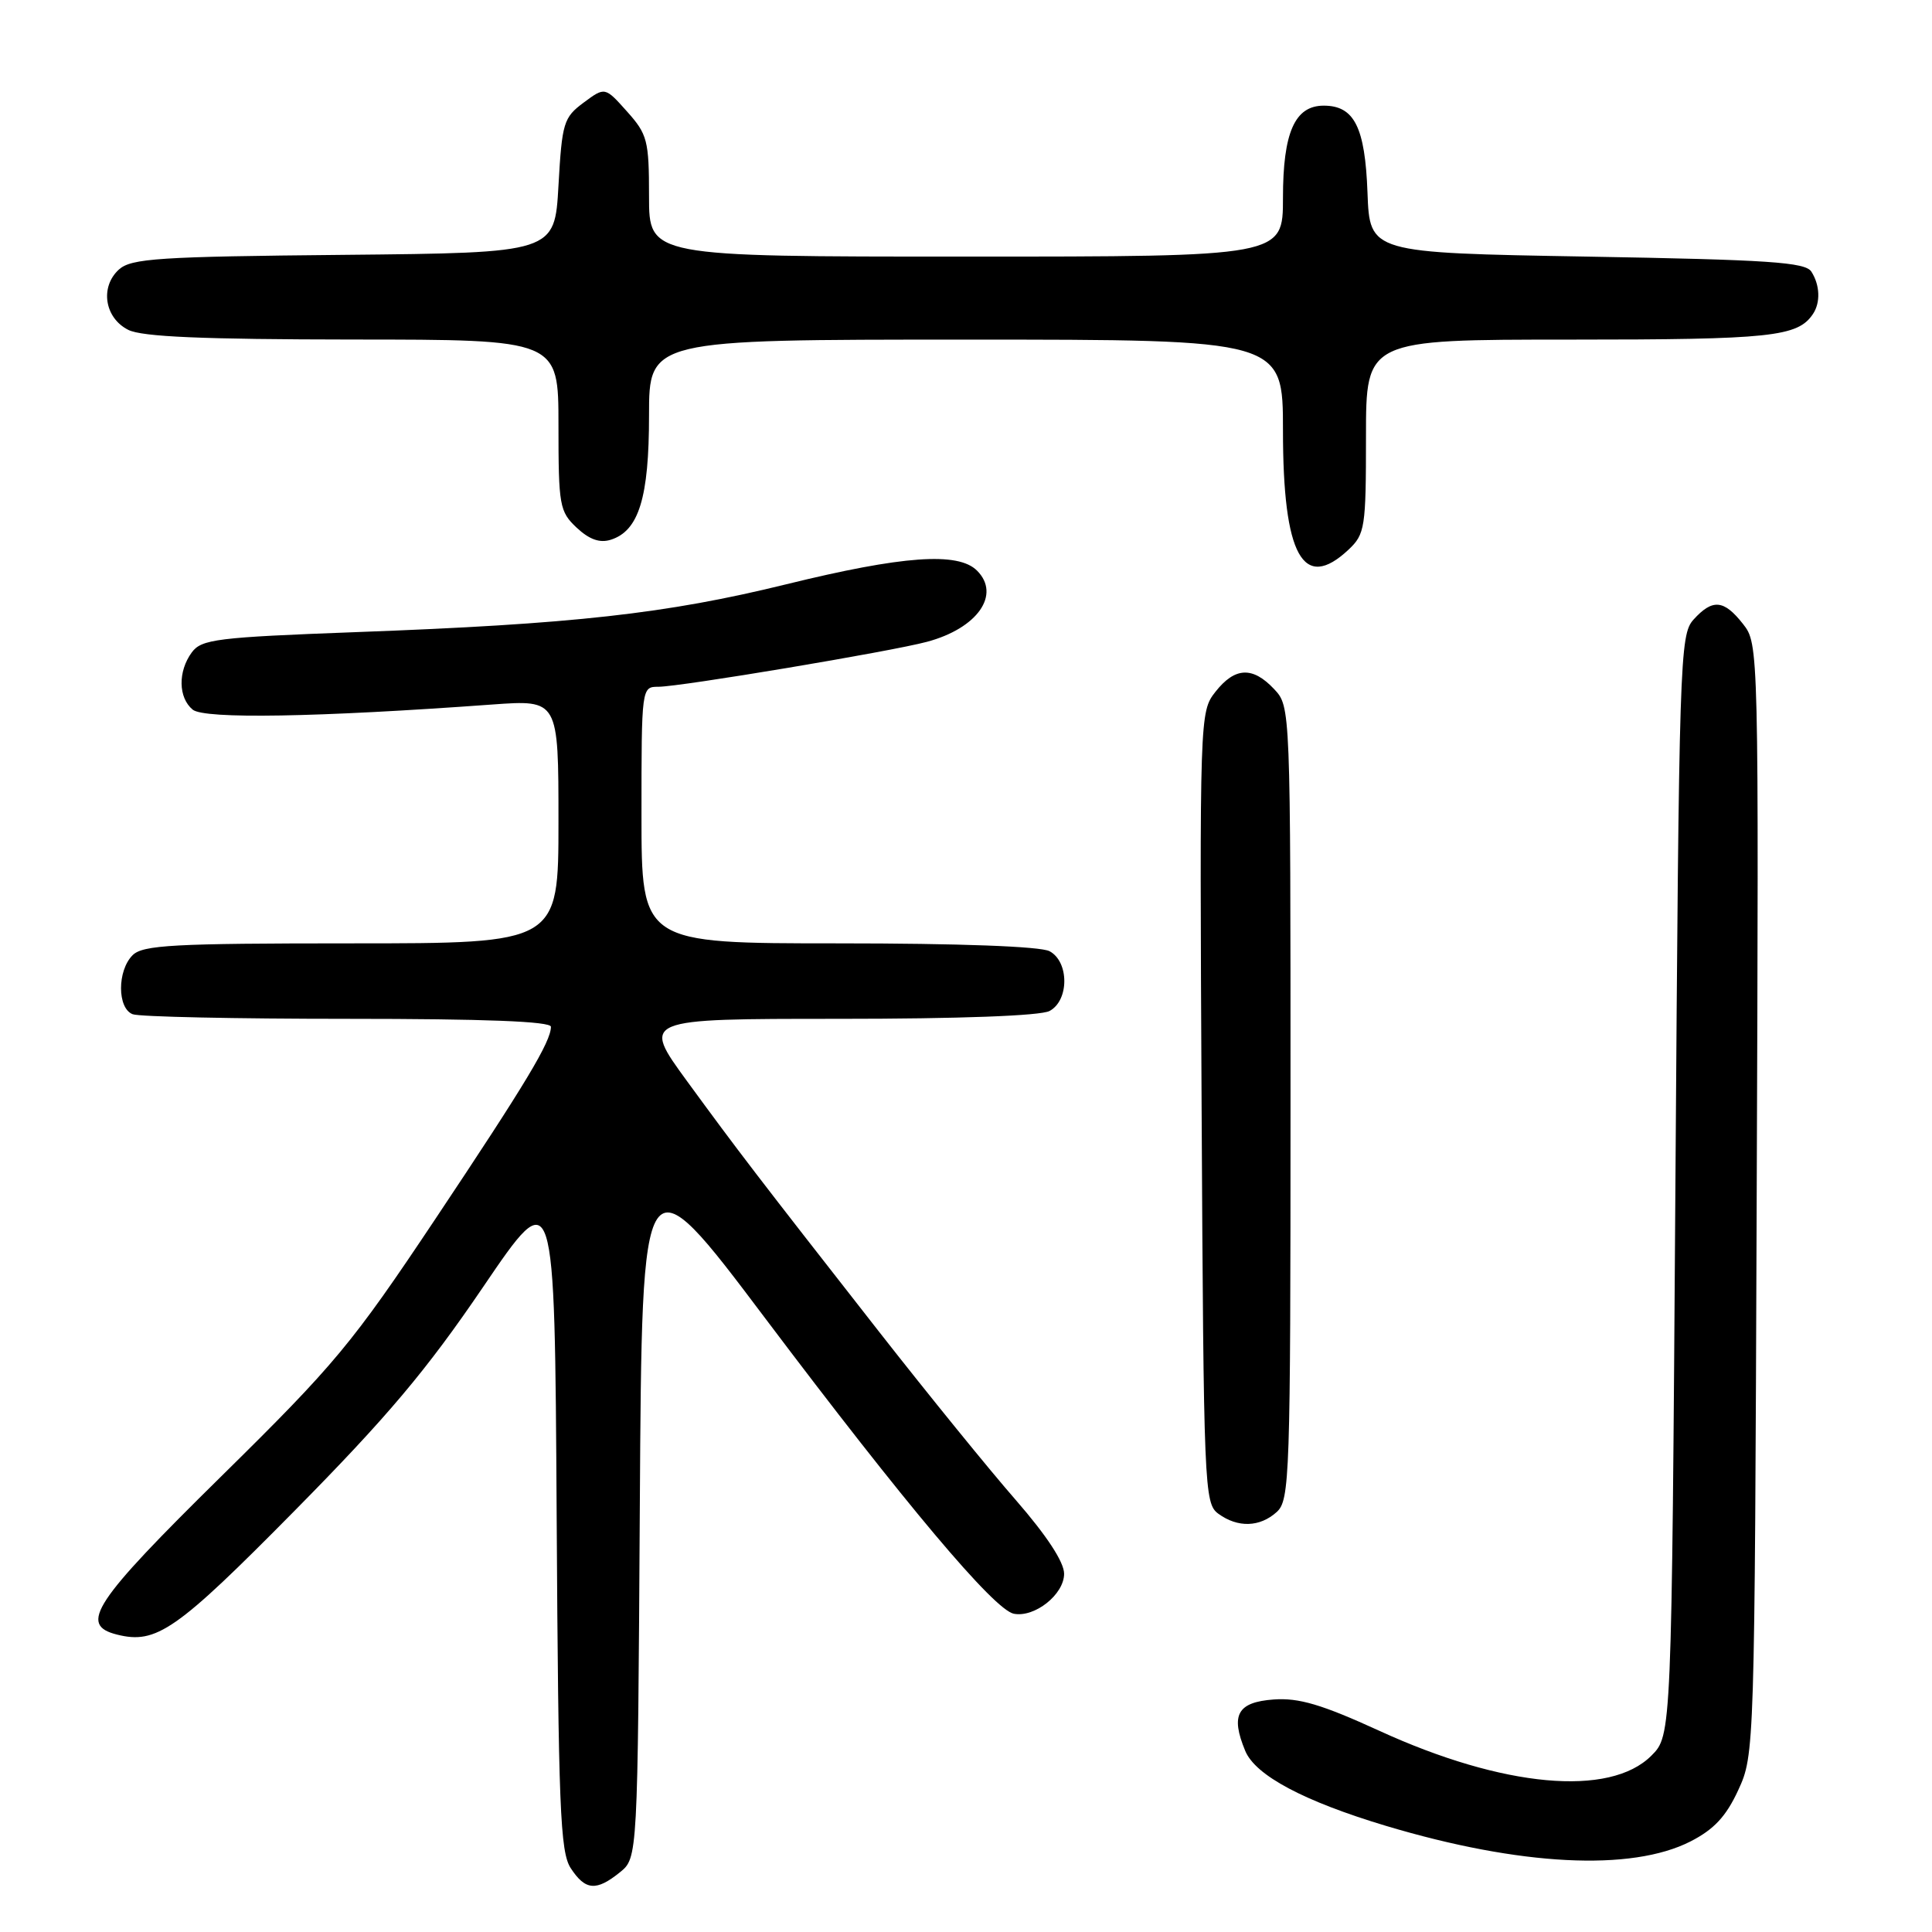 <?xml version="1.0" encoding="UTF-8" standalone="no"?>
<!DOCTYPE svg PUBLIC "-//W3C//DTD SVG 1.1//EN" "http://www.w3.org/Graphics/SVG/1.1/DTD/svg11.dtd" >
<svg xmlns="http://www.w3.org/2000/svg" xmlns:xlink="http://www.w3.org/1999/xlink" version="1.1" viewBox="0 0 256 256">
 <g >
 <path fill="currentColor"
d=" M 82.14 248.09 C 84.50 246.18 84.50 246.18 84.78 199.58 C 85.06 152.98 85.06 152.98 101.44 174.74 C 119.95 199.31 131.74 213.33 134.34 213.83 C 137.11 214.36 141.00 211.27 141.00 208.53 C 141.00 206.98 138.69 203.47 134.63 198.80 C 131.12 194.79 122.97 184.75 116.51 176.50 C 100.26 155.73 97.90 152.65 91.03 143.25 C 85.01 135.00 85.01 135.00 111.07 135.00 C 127.12 135.00 137.87 134.60 139.07 133.96 C 141.68 132.57 141.68 127.43 139.07 126.04 C 137.87 125.40 127.12 125.00 111.07 125.00 C 85.00 125.00 85.00 125.00 85.00 108.00 C 85.00 91.04 85.01 91.00 87.25 91.00 C 90.20 90.99 118.04 86.33 122.84 85.04 C 129.52 83.25 132.65 78.79 129.46 75.61 C 126.96 73.10 119.61 73.63 104.19 77.42 C 88.27 81.33 75.95 82.70 47.16 83.76 C 28.71 84.45 26.70 84.70 25.41 86.45 C 23.56 88.98 23.62 92.44 25.53 94.03 C 27.07 95.30 41.96 95.05 65.25 93.35 C 74.00 92.72 74.00 92.72 74.00 108.86 C 74.00 125.00 74.00 125.00 46.57 125.00 C 22.97 125.00 18.92 125.22 17.57 126.57 C 15.52 128.62 15.53 133.60 17.58 134.39 C 18.45 134.73 31.28 135.00 46.08 135.00 C 64.21 135.00 73.00 135.34 73.00 136.05 C 73.00 138.03 69.70 143.51 57.70 161.50 C 46.64 178.08 44.40 180.77 29.35 195.59 C 12.37 212.31 10.39 215.31 15.50 216.59 C 20.72 217.90 23.35 216.07 39.01 200.21 C 51.32 187.74 56.48 181.62 64.01 170.54 C 73.50 156.57 73.50 156.57 73.76 200.84 C 73.99 239.49 74.22 245.41 75.63 247.55 C 77.56 250.50 79.01 250.62 82.14 248.09 Z  M 224.00 244.00 C 227.11 242.41 228.72 240.69 230.33 237.19 C 232.48 232.53 232.50 231.98 232.77 158.92 C 233.05 85.50 233.04 85.33 230.95 82.67 C 228.42 79.45 226.92 79.32 224.40 82.10 C 222.58 84.12 222.48 87.21 222.00 157.08 C 221.50 229.96 221.50 229.96 218.81 232.64 C 213.30 238.15 199.17 236.86 182.77 229.34 C 175.14 225.85 172.11 224.95 168.78 225.19 C 163.96 225.54 163.02 227.23 165.00 232.00 C 166.35 235.26 172.77 238.67 183.66 241.94 C 201.39 247.25 216.15 248.00 224.00 244.00 Z  M 169.17 200.35 C 170.90 198.78 171.00 195.78 171.00 146.16 C 171.00 93.63 171.00 93.63 168.83 91.31 C 165.98 88.28 163.63 88.39 161.05 91.67 C 158.97 94.31 158.95 94.82 159.22 146.75 C 159.49 197.31 159.57 199.21 161.44 200.58 C 164.02 202.46 166.93 202.37 169.17 200.35 Z  M 178.69 72.83 C 180.87 70.77 181.00 69.94 181.00 57.83 C 181.00 45.00 181.00 45.00 208.07 45.00 C 234.70 45.00 238.21 44.63 240.23 41.60 C 241.24 40.09 241.16 37.79 240.02 36.00 C 239.23 34.74 234.41 34.42 210.29 34.00 C 181.50 33.50 181.50 33.50 181.20 25.53 C 180.88 16.84 179.45 14.00 175.40 14.00 C 171.57 14.00 170.00 17.55 170.00 26.22 C 170.00 34.00 170.00 34.00 128.00 34.00 C 86.00 34.00 86.00 34.00 86.00 26.02 C 86.00 18.60 85.79 17.80 83.08 14.77 C 80.16 11.50 80.16 11.50 77.33 13.60 C 74.68 15.57 74.47 16.26 74.00 24.60 C 73.50 33.50 73.50 33.50 45.56 33.77 C 21.03 34.00 17.40 34.24 15.76 35.71 C 13.22 38.02 13.85 42.13 17.00 43.71 C 18.82 44.63 26.87 44.97 46.75 44.99 C 74.00 45.00 74.00 45.00 74.00 56.33 C 74.00 67.01 74.14 67.78 76.41 69.92 C 78.09 71.49 79.47 71.98 80.93 71.52 C 84.65 70.34 86.00 65.95 86.00 55.05 C 86.00 45.00 86.00 45.00 128.00 45.00 C 170.00 45.00 170.00 45.00 170.00 57.05 C 170.00 73.64 172.67 78.48 178.69 72.83 Z "/>
</g>
</svg>